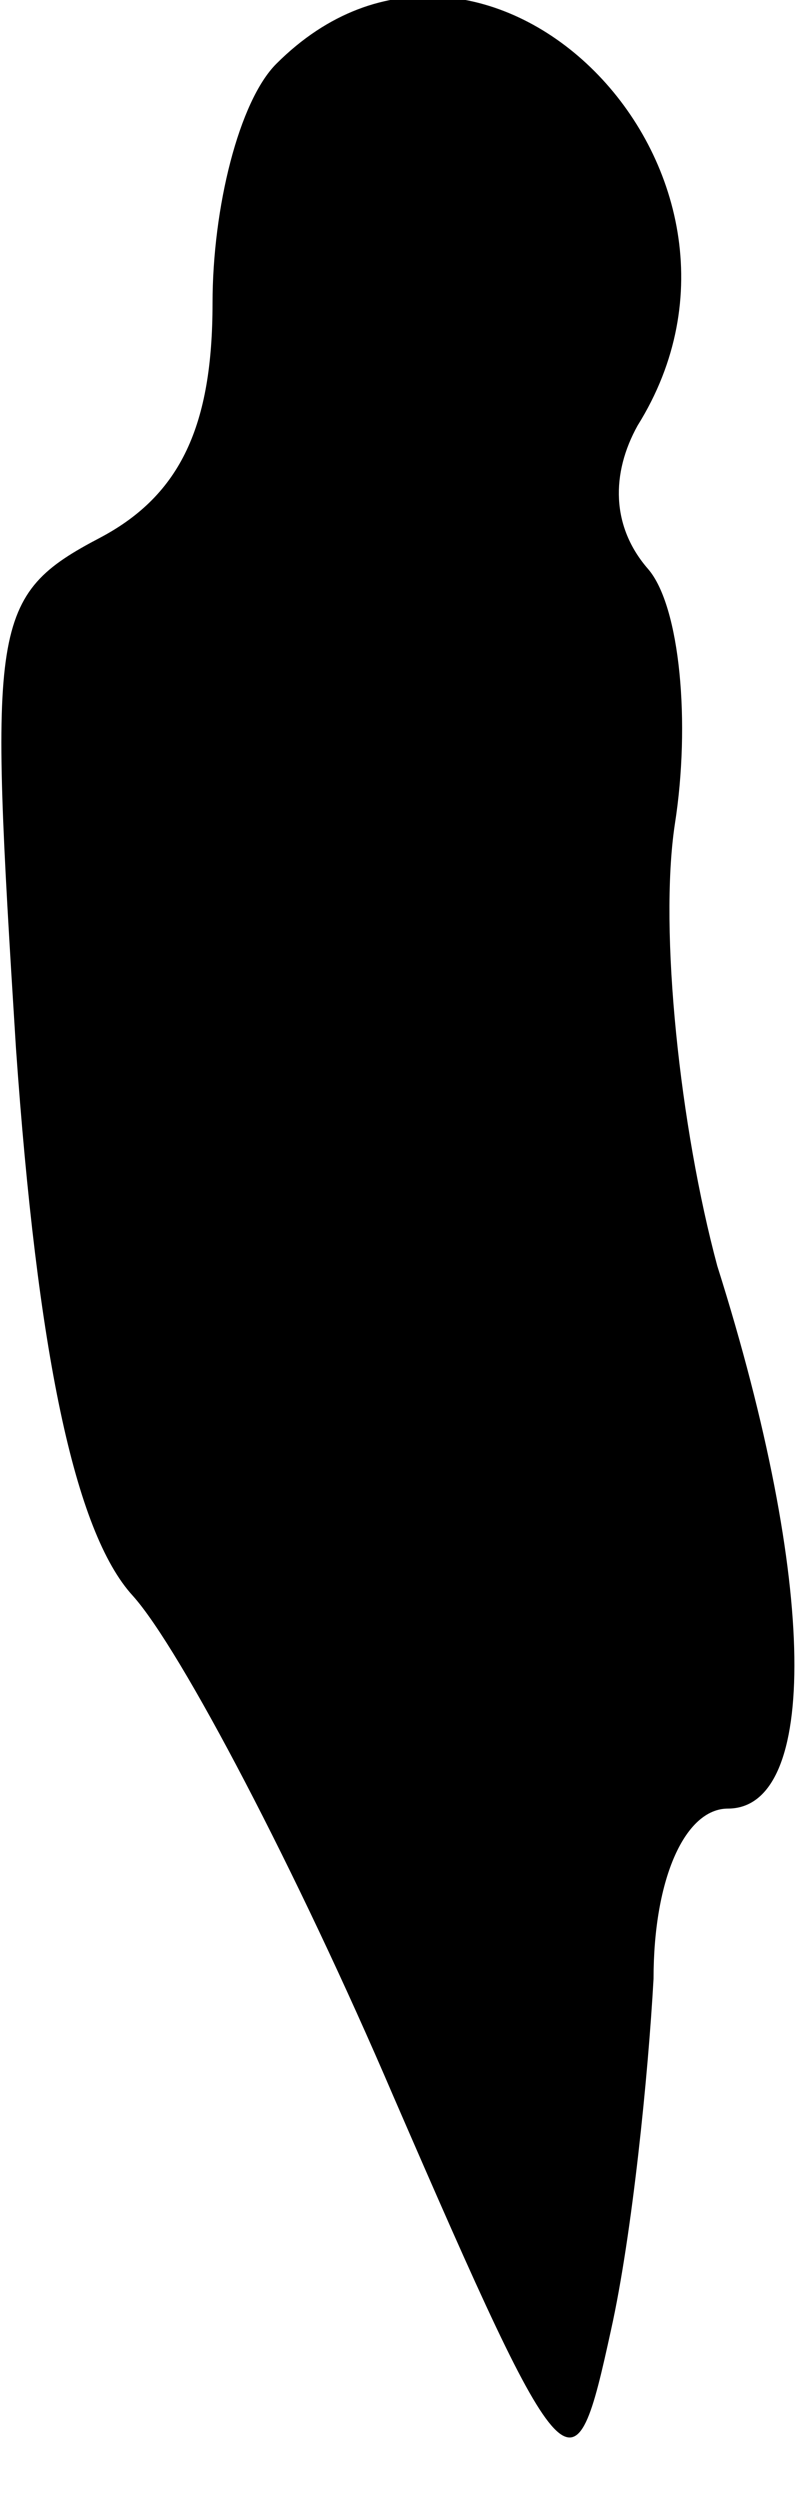 <?xml version="1.0" standalone="no"?>
<!DOCTYPE svg PUBLIC "-//W3C//DTD SVG 20010904//EN"
 "http://www.w3.org/TR/2001/REC-SVG-20010904/DTD/svg10.dtd">
<svg version="1.0" xmlns="http://www.w3.org/2000/svg"
 width="15pt" height="47pt" viewBox="0 0 15 47"
 preserveAspectRatio="xMidYMid meet">
<g transform="translate(0,47) scale(0.1,-0.1)"
fill="#000000" stroke="none">
<path fill="#000000" stroke="none" d="M52 458 c-7 -7 -12 -27 -12 -45 0 -23
-6 -36 -21 -44 -21 -11 -21 -16 -16 -96 4 -57 11 -91 22 -103 9 -10 31 -52 49
-94 33 -76 34 -76 41 -44 4 18 7 48 8 66 0 19 6 32 14 32 17 0 17 42 -2 102
-7 26 -11 63 -8 83 3 19 1 41 -5 48 -7 8 -7 18 -2 27 30 48 -29 107 -68 68z"/>
</g>
</svg>
